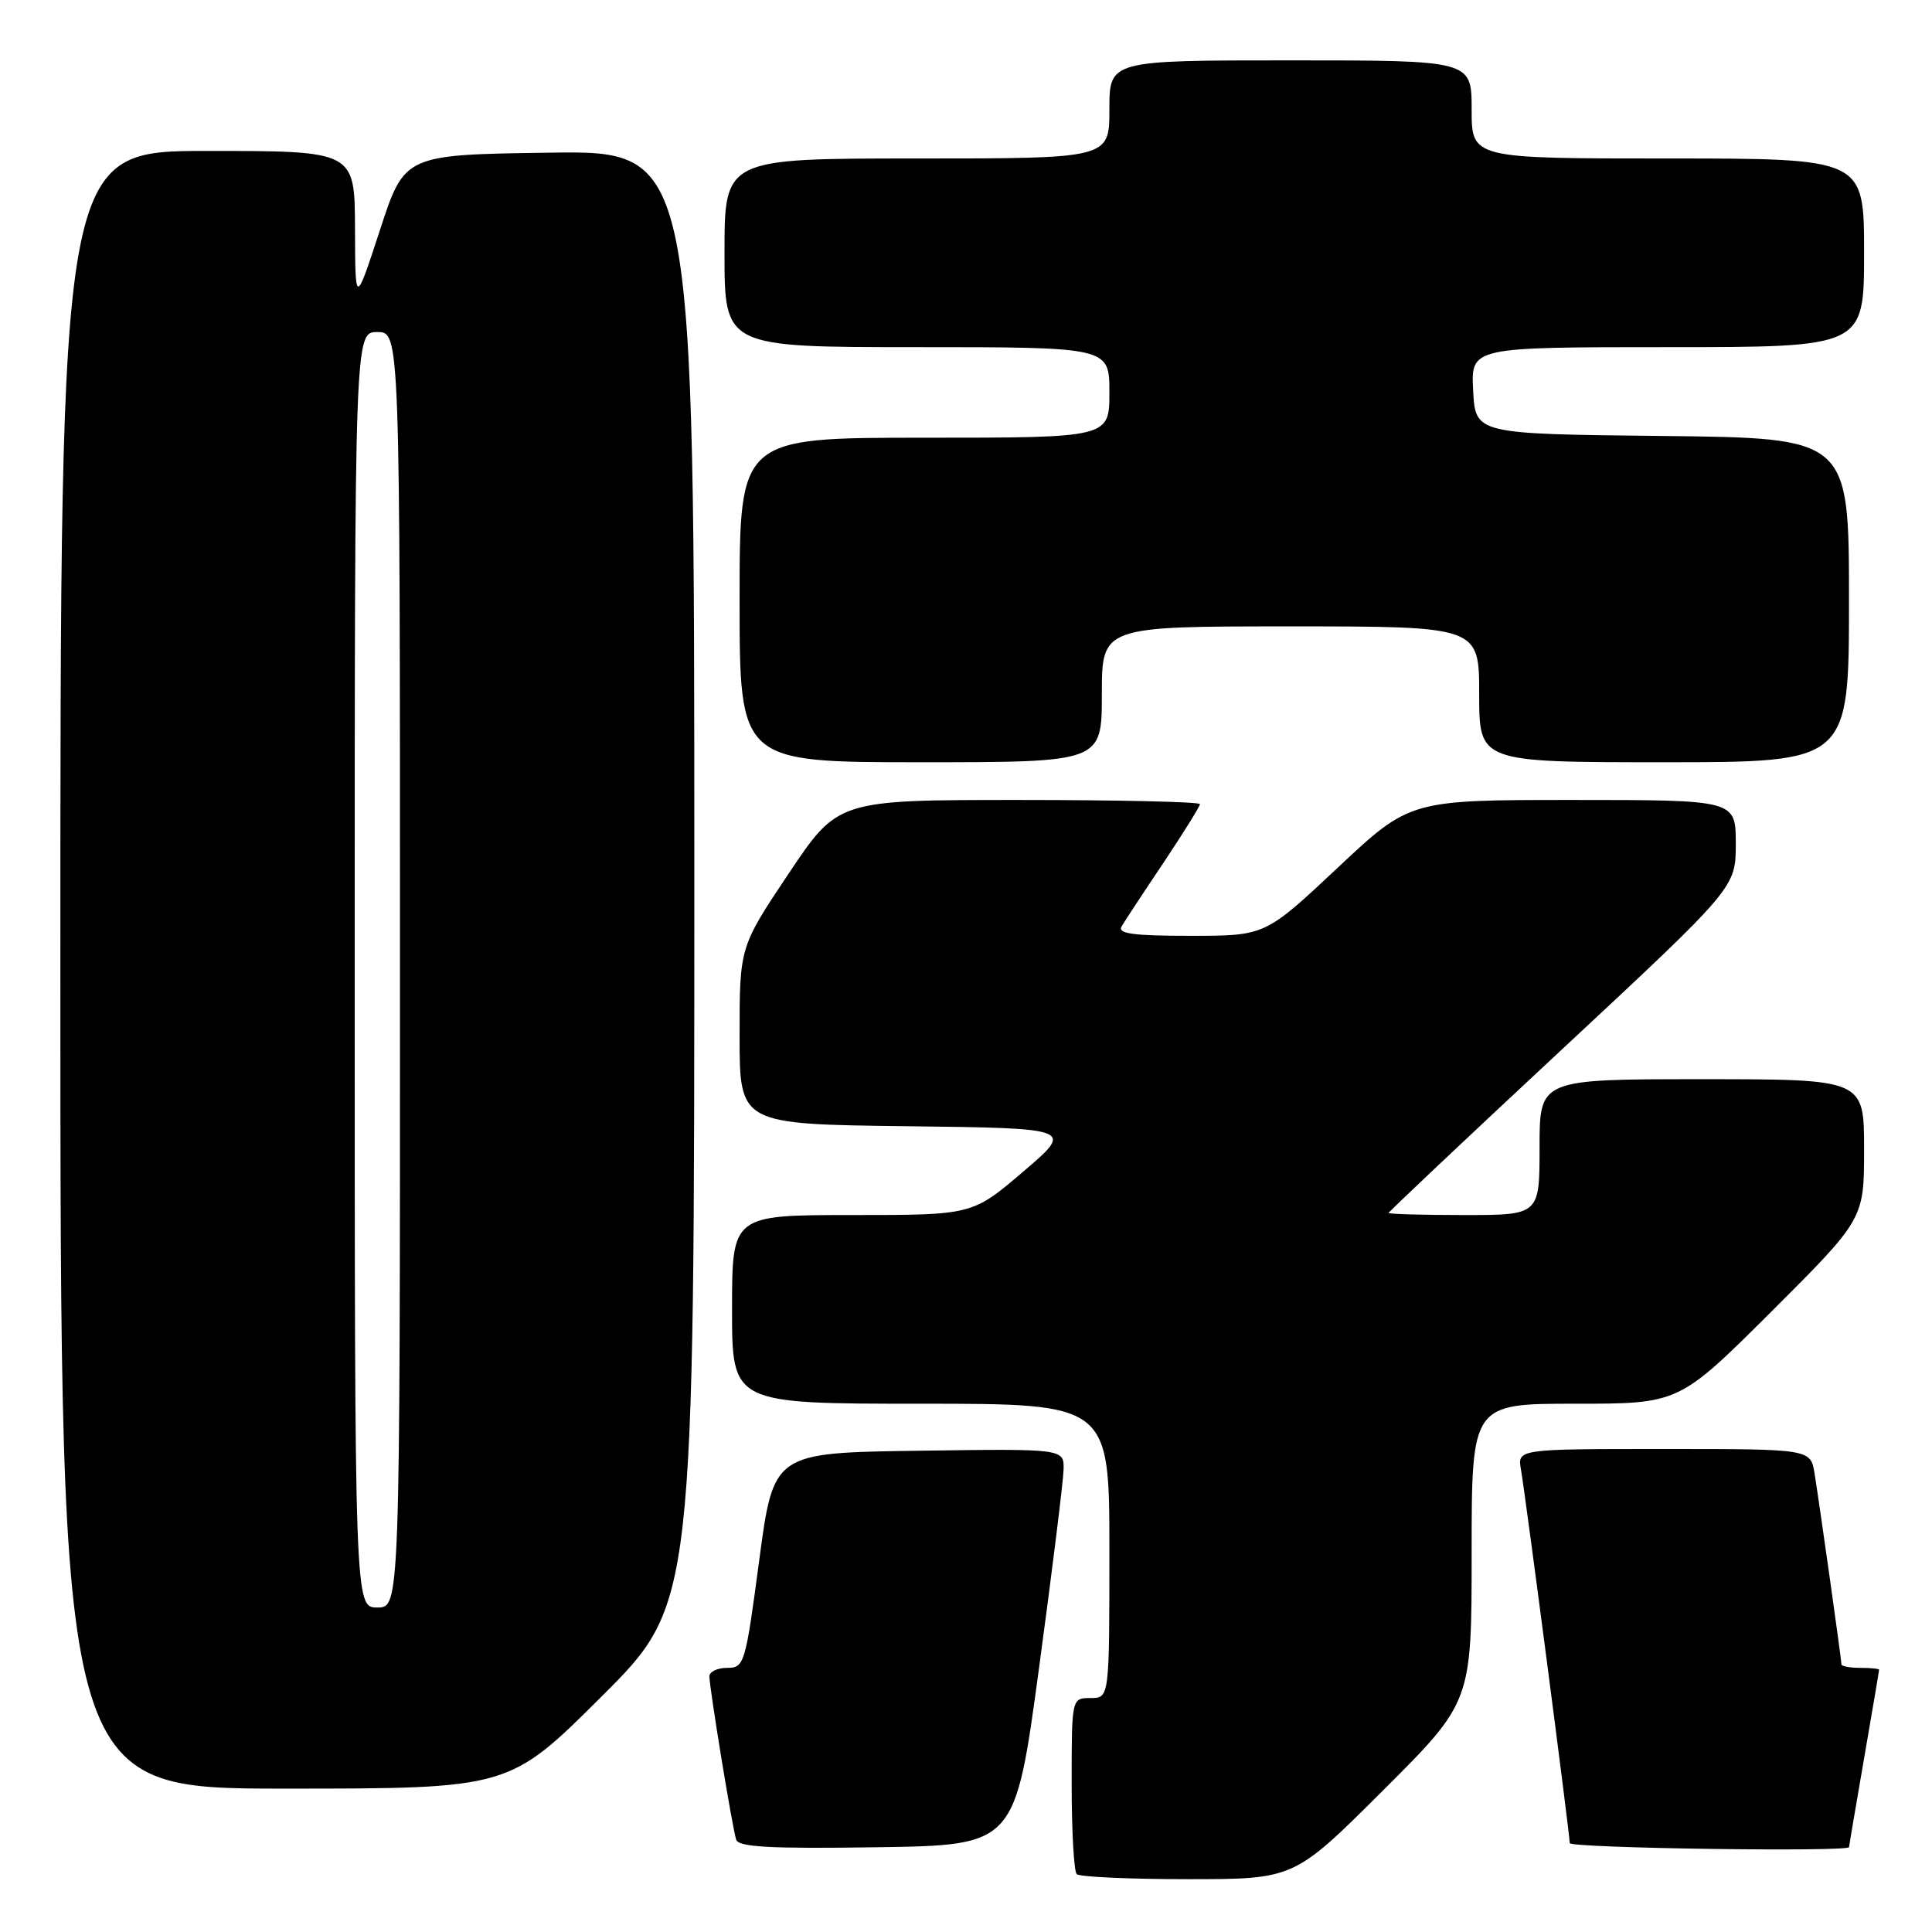 <?xml version="1.0" encoding="UTF-8" standalone="no"?>
<!DOCTYPE svg PUBLIC "-//W3C//DTD SVG 1.1//EN" "http://www.w3.org/Graphics/SVG/1.1/DTD/svg11.dtd" >
<svg xmlns="http://www.w3.org/2000/svg" xmlns:xlink="http://www.w3.org/1999/xlink" version="1.1" viewBox="0 0 256 256">
 <g >
 <path fill="currentColor"
d=" M 183.23 237.27 C 195.00 225.53 195.00 225.53 195.00 205.77 C 195.00 186.00 195.00 186.00 208.74 186.00 C 222.47 186.00 222.47 186.00 234.74 173.77 C 247.00 161.53 247.00 161.53 247.00 152.27 C 247.00 143.00 247.00 143.00 225.50 143.00 C 204.00 143.00 204.00 143.00 204.00 152.00 C 204.00 161.00 204.00 161.00 194.00 161.00 C 188.50 161.00 184.00 160.87 184.00 160.72 C 184.00 160.57 194.35 150.80 207.00 139.02 C 230.00 117.60 230.00 117.60 230.00 111.80 C 230.00 106.00 230.00 106.00 208.41 106.00 C 186.82 106.00 186.82 106.00 177.23 115.00 C 167.64 124.00 167.64 124.00 157.76 124.00 C 150.13 124.00 148.05 123.72 148.62 122.75 C 149.02 122.06 151.52 118.26 154.18 114.30 C 156.83 110.33 159.00 106.84 159.00 106.55 C 159.00 106.25 148.21 106.00 135.01 106.00 C 111.03 106.00 111.03 106.00 104.51 115.74 C 98.00 125.48 98.00 125.48 98.00 137.22 C 98.00 148.96 98.00 148.96 120.16 149.23 C 142.31 149.50 142.31 149.50 135.58 155.25 C 128.84 161.00 128.84 161.00 112.92 161.00 C 97.00 161.00 97.00 161.00 97.00 173.50 C 97.00 186.00 97.00 186.00 122.00 186.00 C 147.00 186.00 147.00 186.00 147.00 205.50 C 147.00 225.00 147.00 225.00 144.50 225.00 C 142.00 225.00 142.00 225.00 142.00 236.33 C 142.00 242.57 142.30 247.97 142.67 248.33 C 143.03 248.70 149.66 249.00 157.40 249.00 C 171.47 249.00 171.47 249.00 183.23 237.27 Z  M 137.68 221.00 C 139.43 208.07 140.89 196.25 140.93 194.73 C 141.00 191.96 141.00 191.96 121.75 192.23 C 102.50 192.50 102.50 192.50 100.60 206.75 C 98.77 220.51 98.63 221.00 96.35 221.00 C 95.06 221.00 94.00 221.51 94.00 222.13 C 94.00 223.65 97.03 242.18 97.55 243.77 C 97.86 244.75 102.12 244.98 116.23 244.77 C 134.50 244.50 134.50 244.50 137.68 221.00 Z  M 245.01 244.75 C 245.01 244.61 245.91 239.32 247.00 233.00 C 248.09 226.68 248.99 221.39 248.99 221.25 C 249.00 221.11 247.88 221.00 246.50 221.00 C 245.12 221.00 244.00 220.79 244.00 220.53 C 244.00 219.91 241.11 199.42 240.44 195.25 C 239.91 192.00 239.91 192.00 220.48 192.00 C 201.05 192.00 201.05 192.00 201.54 194.75 C 202.11 197.96 208.00 243.07 208.00 244.22 C 208.00 244.89 244.99 245.42 245.01 244.75 Z  M 79.74 224.77 C 92.00 212.53 92.00 212.53 92.00 116.24 C 92.00 19.96 92.00 19.96 72.80 20.23 C 53.60 20.50 53.60 20.50 50.34 30.50 C 47.07 40.50 47.07 40.50 47.04 30.25 C 47.00 20.00 47.00 20.00 27.50 20.00 C 8.00 20.00 8.00 20.00 8.00 128.50 C 8.00 237.00 8.00 237.00 37.74 237.00 C 67.47 237.00 67.47 237.00 79.74 224.77 Z  M 146.00 92.00 C 146.00 83.00 146.00 83.00 171.00 83.00 C 196.00 83.00 196.00 83.00 196.00 92.00 C 196.00 101.00 196.00 101.00 220.50 101.00 C 245.00 101.00 245.00 101.00 245.00 79.52 C 245.00 58.03 245.00 58.03 220.25 57.77 C 195.50 57.50 195.50 57.50 195.20 51.75 C 194.90 46.00 194.90 46.00 220.95 46.00 C 247.00 46.00 247.00 46.00 247.00 33.50 C 247.00 21.00 247.00 21.00 221.00 21.00 C 195.00 21.00 195.00 21.00 195.00 14.50 C 195.00 8.00 195.00 8.00 171.00 8.00 C 147.00 8.00 147.00 8.00 147.00 14.50 C 147.00 21.00 147.00 21.00 121.50 21.00 C 96.00 21.00 96.00 21.00 96.00 33.50 C 96.00 46.00 96.00 46.00 121.50 46.00 C 147.00 46.00 147.00 46.00 147.00 52.00 C 147.00 58.00 147.00 58.00 122.50 58.00 C 98.00 58.00 98.00 58.00 98.00 79.50 C 98.00 101.00 98.00 101.00 122.00 101.00 C 146.00 101.00 146.00 101.00 146.00 92.00 Z  M 47.00 128.50 C 47.00 44.00 47.00 44.00 50.00 44.00 C 53.00 44.00 53.00 44.00 53.00 128.50 C 53.00 213.00 53.00 213.00 50.00 213.00 C 47.00 213.00 47.00 213.00 47.00 128.50 Z "/>
</g>
</svg>